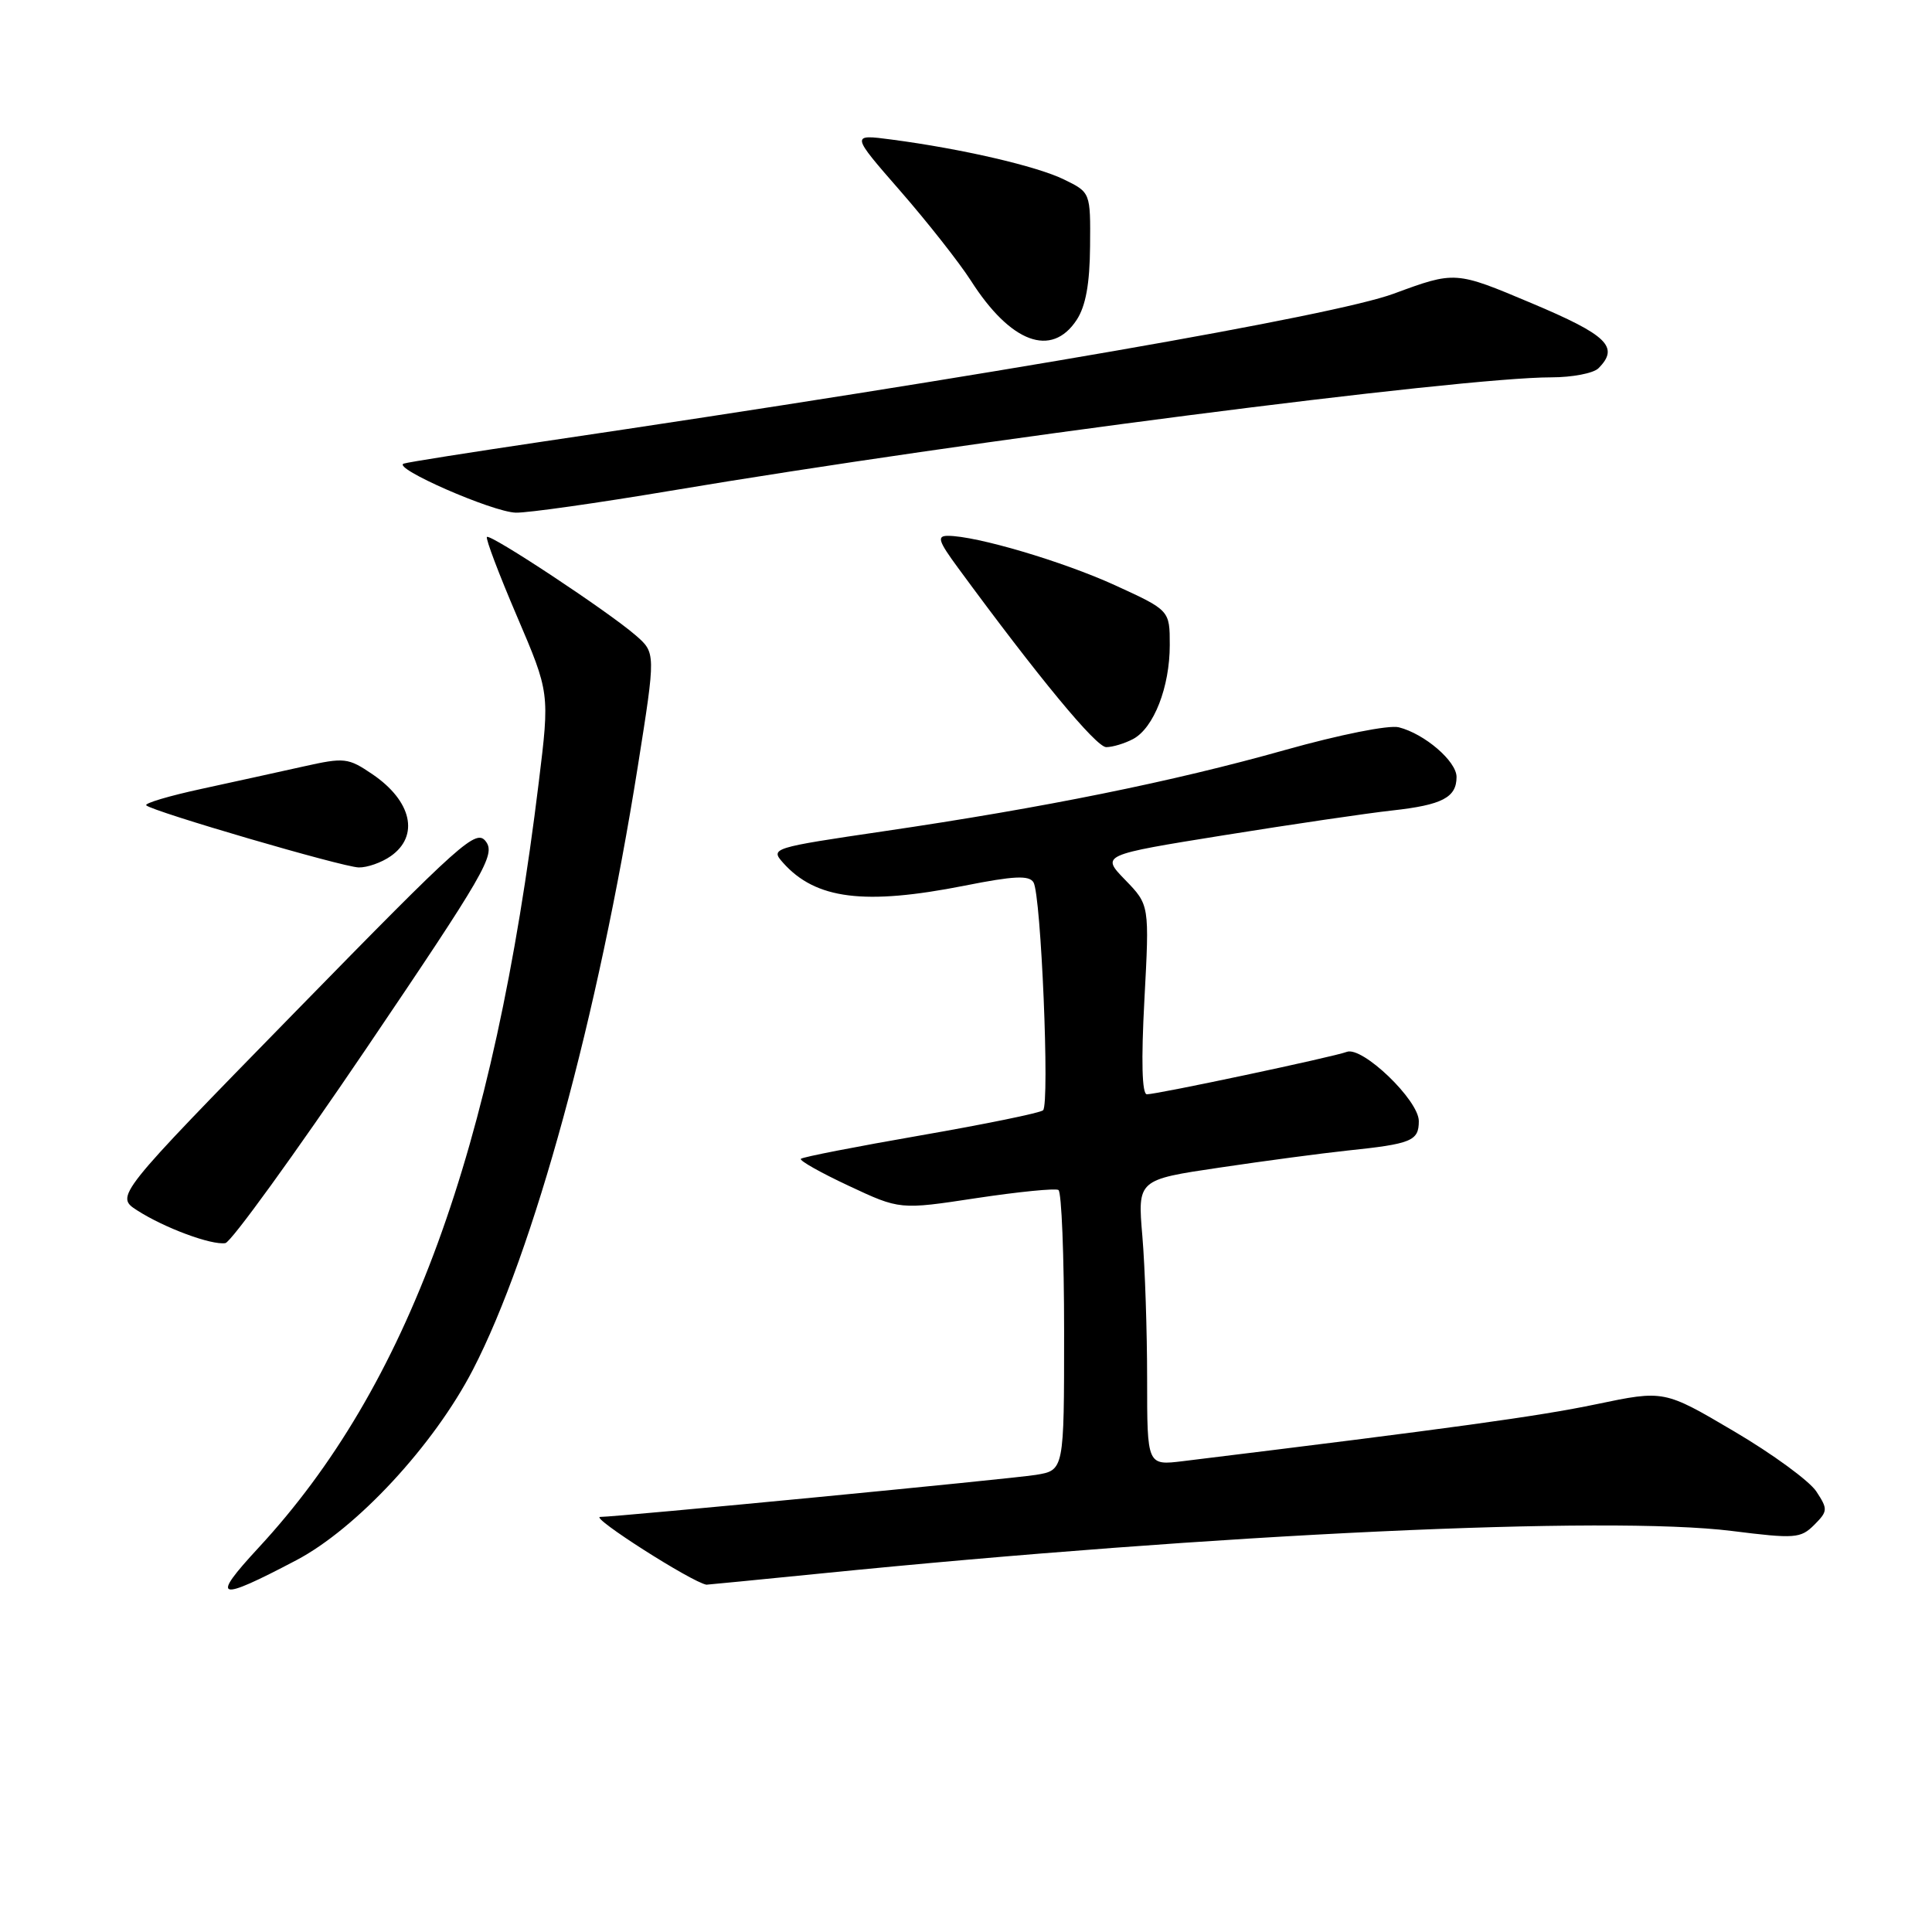 <?xml version="1.0" encoding="UTF-8" standalone="no"?>
<!DOCTYPE svg PUBLIC "-//W3C//DTD SVG 1.1//EN" "http://www.w3.org/Graphics/SVG/1.1/DTD/svg11.dtd" >
<svg xmlns="http://www.w3.org/2000/svg" xmlns:xlink="http://www.w3.org/1999/xlink" version="1.1" viewBox="0 0 256 256">
 <g >
 <path fill="currentColor"
d=" M 39.26 206.74 C 47.26 202.53 57.48 191.51 62.66 181.50 C 70.71 165.94 79.25 134.69 84.52 101.51 C 86.90 86.50 86.90 86.50 84.20 84.16 C 80.57 81.01 64.97 70.70 64.52 71.15 C 64.32 71.35 66.11 76.08 68.50 81.66 C 72.84 91.81 72.84 91.81 71.39 103.65 C 65.41 152.65 54.04 183.73 34.26 205.08 C 27.85 212.01 28.71 212.29 39.26 206.74 Z  M 108.61 208.51 C 161.35 203.22 213.05 200.81 229.48 202.86 C 237.85 203.91 238.59 203.85 240.39 202.06 C 242.20 200.24 242.22 199.98 240.67 197.62 C 239.76 196.24 234.86 192.65 229.76 189.65 C 220.50 184.19 220.50 184.19 211.50 186.07 C 203.90 187.66 192.53 189.23 156.75 193.61 C 152.00 194.19 152.00 194.19 152.00 182.74 C 152.00 176.45 151.72 167.93 151.37 163.81 C 150.73 156.32 150.73 156.32 161.62 154.71 C 167.60 153.82 175.20 152.81 178.50 152.46 C 187.05 151.57 188.00 151.18 188.00 148.55 C 188.00 145.78 180.51 138.59 178.45 139.38 C 176.74 140.04 153.35 145.00 151.97 145.00 C 151.32 145.00 151.20 140.60 151.64 132.46 C 152.31 119.91 152.31 119.91 149.10 116.60 C 145.89 113.29 145.89 113.29 162.19 110.67 C 171.16 109.23 181.20 107.75 184.50 107.39 C 191.10 106.66 193.00 105.67 193.00 102.95 C 193.00 100.87 188.76 97.23 185.35 96.37 C 184.03 96.04 177.53 97.34 170.27 99.38 C 155.40 103.57 138.36 107.02 117.14 110.14 C 102.28 112.33 102.05 112.40 103.76 114.32 C 108.08 119.17 114.55 119.98 127.84 117.35 C 134.33 116.06 136.36 115.96 136.94 116.91 C 137.95 118.53 139.11 146.31 138.21 147.12 C 137.82 147.47 130.53 148.96 122.02 150.44 C 113.51 151.92 106.35 153.31 106.12 153.55 C 105.89 153.78 108.75 155.39 112.47 157.13 C 119.23 160.30 119.23 160.30 129.36 158.76 C 134.94 157.92 139.84 157.43 140.25 157.68 C 140.66 157.92 141.00 166.38 141.00 176.47 C 141.00 194.82 141.00 194.82 137.25 195.43 C 133.89 195.97 81.92 200.98 79.53 201.00 C 78.11 201.00 91.69 209.67 93.61 209.98 C 93.67 209.99 100.42 209.33 108.61 208.51 Z  M 48.51 138.97 C 64.23 115.73 65.66 113.26 64.40 111.53 C 63.11 109.77 61.37 111.32 39.13 134.07 C 15.25 158.50 15.25 158.50 18.19 160.39 C 21.80 162.71 28.02 165.01 29.86 164.72 C 30.61 164.60 39.00 153.01 48.51 138.97 Z  M 51.78 113.44 C 55.60 110.76 54.57 106.14 49.35 102.59 C 46.12 100.40 45.65 100.35 40.22 101.56 C 37.08 102.26 30.99 103.60 26.70 104.53 C 22.40 105.46 19.11 106.44 19.38 106.71 C 20.19 107.52 45.36 114.88 47.53 114.94 C 48.64 114.97 50.56 114.30 51.78 113.44 Z  M 150.15 97.92 C 152.89 96.45 155.00 91.03 155.00 85.47 C 155.00 80.87 155.00 80.87 147.75 77.55 C 140.83 74.39 129.38 71.00 125.60 71.00 C 124.11 71.00 124.33 71.69 126.95 75.25 C 137.59 89.75 145.24 99.00 146.58 99.00 C 147.43 99.00 149.04 98.51 150.15 97.92 Z  M 88.85 65.03 C 127.99 58.45 193.55 50.00 205.55 50.00 C 208.33 50.00 211.14 49.46 211.80 48.80 C 214.62 45.98 212.99 44.40 202.91 40.16 C 192.83 35.91 192.83 35.91 184.66 38.92 C 176.81 41.82 131.49 49.70 72.00 58.50 C 62.38 59.93 54.05 61.24 53.50 61.43 C 51.86 61.98 65.26 67.85 68.35 67.93 C 69.91 67.97 79.14 66.66 88.85 65.03 Z  M 142.67 42.38 C 143.86 40.56 144.40 37.61 144.44 32.63 C 144.50 25.50 144.50 25.50 141.00 23.79 C 137.37 22.01 127.46 19.72 118.12 18.49 C 112.73 17.78 112.73 17.78 119.29 25.30 C 122.90 29.44 127.10 34.78 128.63 37.16 C 133.91 45.44 139.34 47.46 142.67 42.38 Z "/>
</g>
</svg>